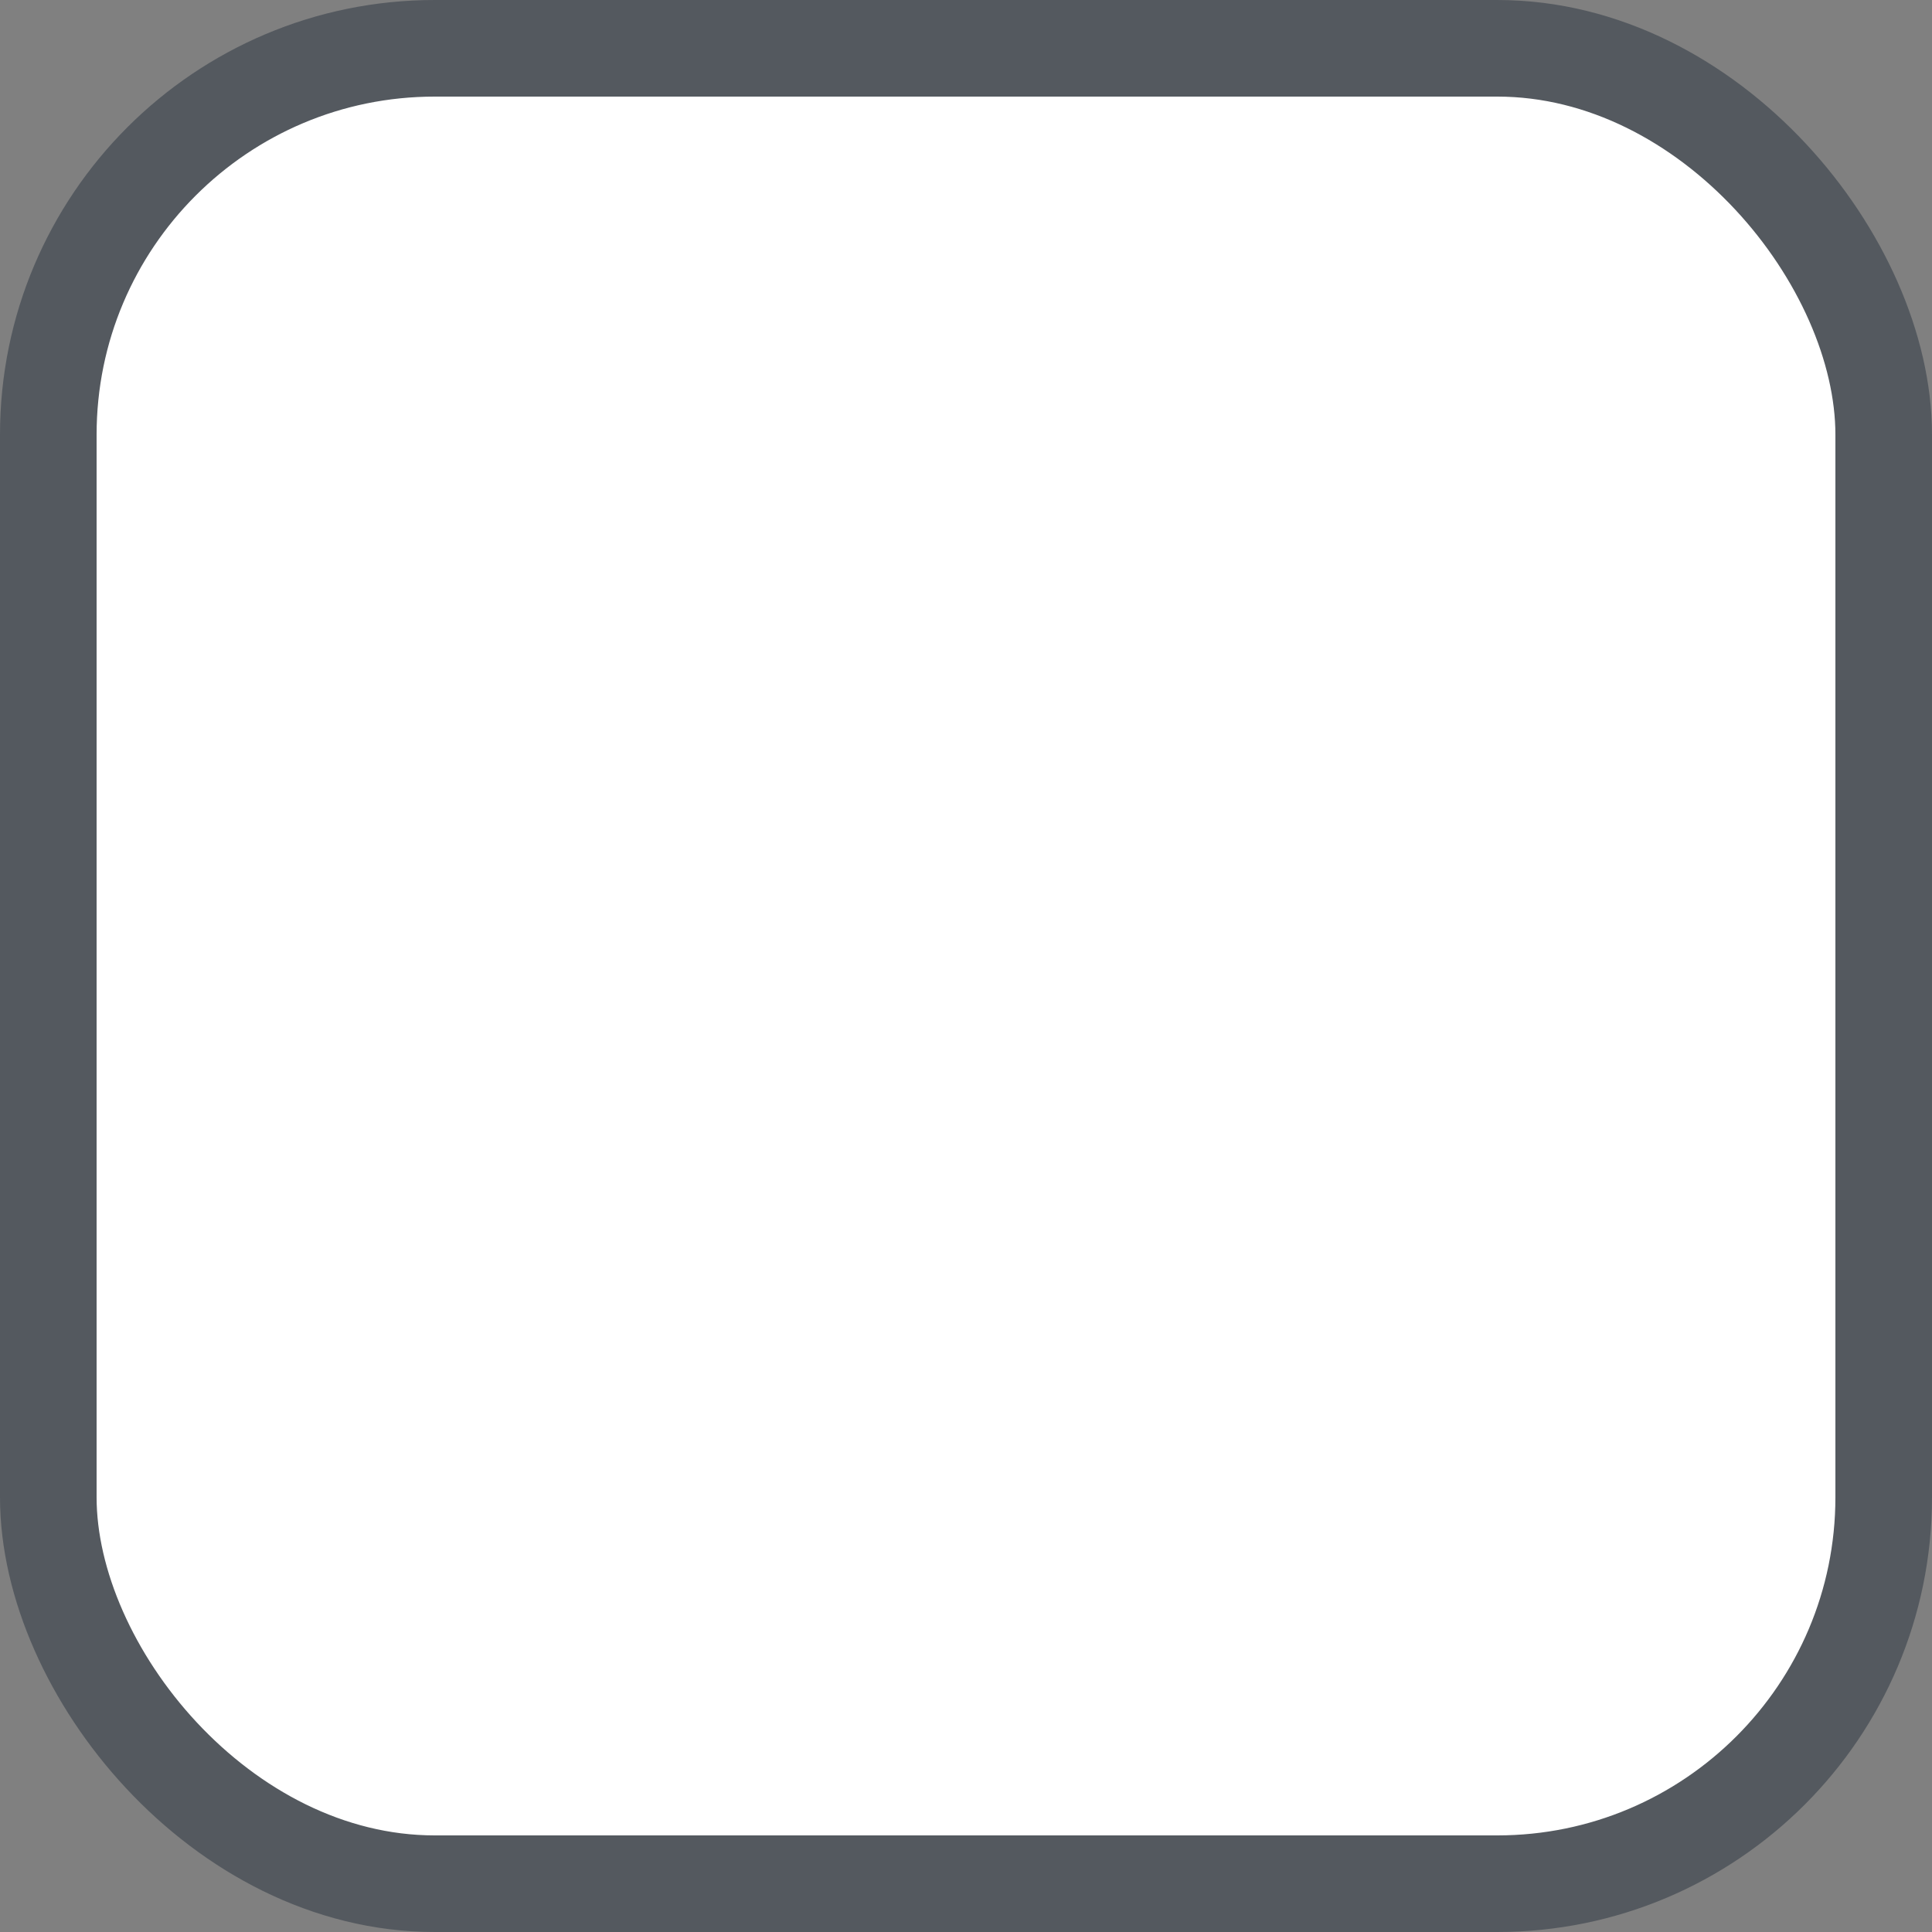 <svg xmlns="http://www.w3.org/2000/svg" width="20" height="20" viewBox="0 0 20 20">
  <rect x="0" y="0" width="20" height="20" fill="#808080" stroke="none"/>
  <g fill="none" fill-rule="evenodd" transform="translate(-2 -2)">
    <rect width="24" height="24"/>
    <rect width="19" height="19" x="2.5" y="2.5" fill="#FFF" stroke="#54595F" rx="4"/>
  </g>
</svg>
